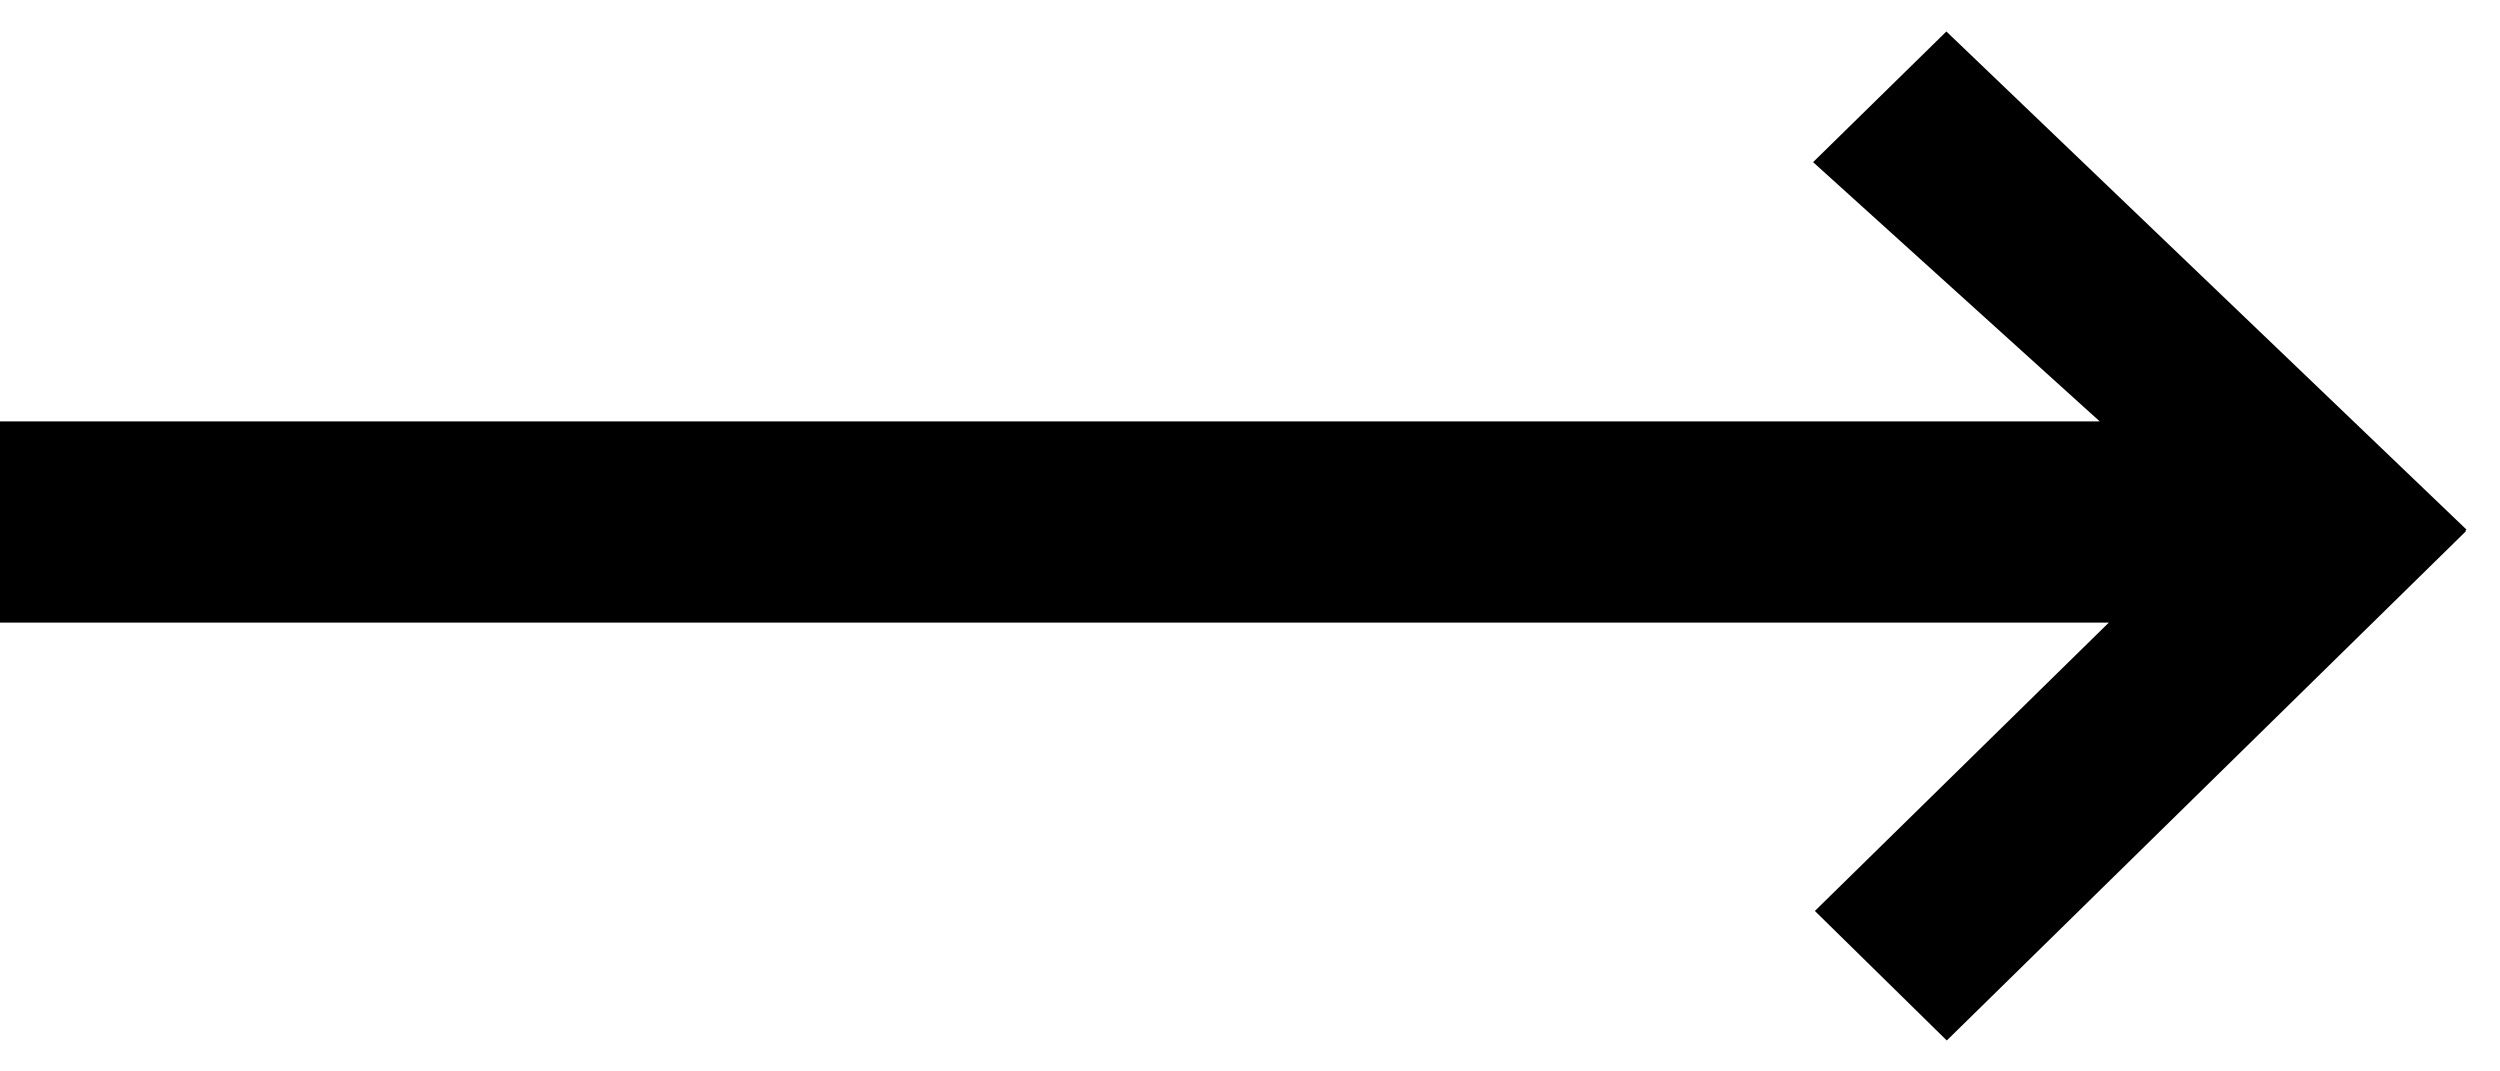 <svg xmlns="http://www.w3.org/2000/svg" width="21" height="9" fill="none" viewBox="0 0 21 9"><path fill="#000" fill-rule="evenodd" d="m16.349.264 4.37 4.185-.01.009.005.004-4.361 4.278-1.108-1.088 2.469-2.422H0V3.54h17.638L15.23 1.362 16.35.264Z" clip-rule="evenodd"/></svg>
